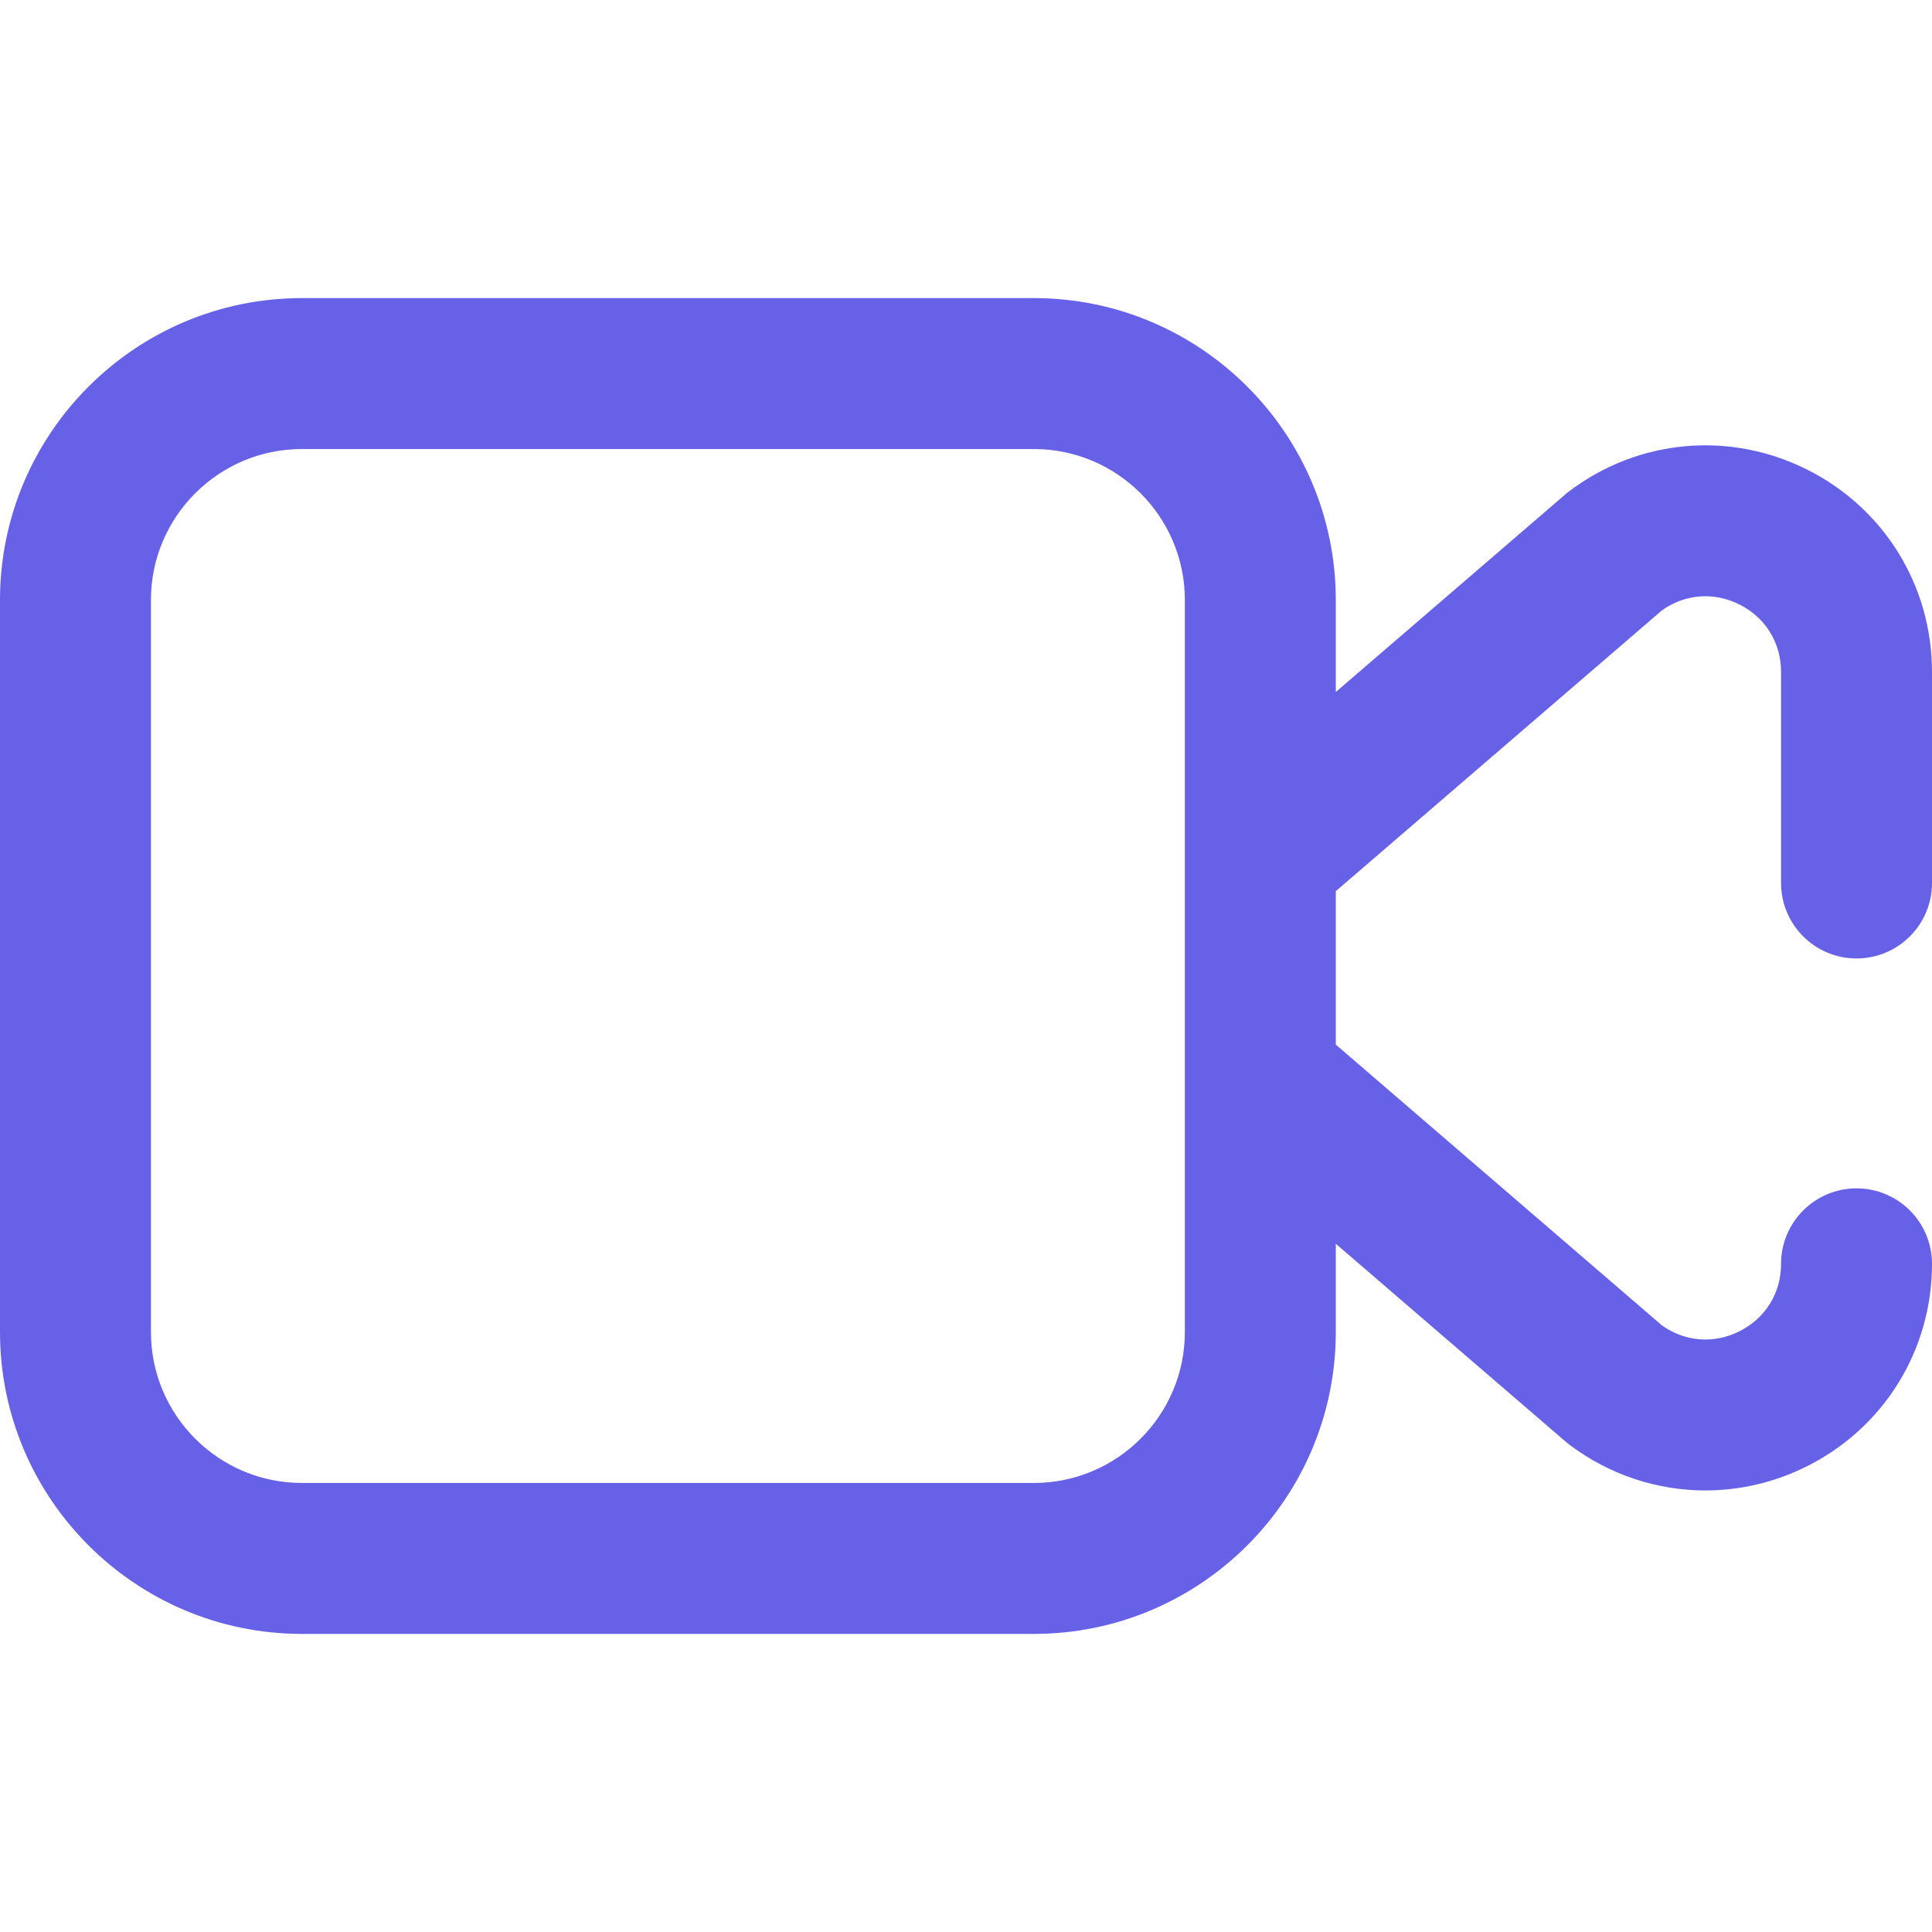 <?xml version="1.0"?>
<svg xmlns="http://www.w3.org/2000/svg" xmlns:xlink="http://www.w3.org/1999/xlink" xmlns:svgjs="http://svgjs.com/svgjs" version="1.1" width="512" height="512" x="0" y="0" viewBox="0 0 512 512" style="enable-background:new 0 0 512 512" xml:space="preserve" class=""><g>
<g xmlns="http://www.w3.org/2000/svg">
	<g>
		<path d="M492,254c11.046,0,20-8.954,20-20v-55.927c0-22.899-12.729-43.473-33.222-53.693c-20.49-10.22-44.585-8.011-62.875,5.766    l-0.522,0.393L354,183.388V159c0-44.112-35.888-80-80-80H80c-44.112,0-80,35.888-80,80v194c0,44.112,35.888,80,80,80h194    c44.112,0,80-35.888,80-80v-23.388l60.886,52.423l1.018,0.819c10.662,8.03,23.291,12.13,36.033,12.13    c9.118,0,18.295-2.101,26.842-6.364C499.271,378.4,512,357.826,512,334.927c0-11.046-8.954-20-20-20c-11.046,0-20,8.954-20,20    c0,7.749-4.14,14.439-11.073,17.897c-6.772,3.377-14.401,2.771-20.518-1.599L354,276.828v-40.656l86.409-74.398    c6.118-4.369,13.745-4.976,20.518-1.599C467.86,163.633,472,170.324,472,178.073V234C472,245.046,480.954,254,492,254z M314,353    c0,22.056-17.944,40-40,40H80c-22.056,0-40-17.944-40-40V159c0-22.056,17.944-40,40-40h194c22.056,0,40,17.944,40,40V353z" fill="#6661e7" data-original="#000000" class=""/>
	</g>
</g>
<g xmlns="http://www.w3.org/2000/svg">
</g>
<g xmlns="http://www.w3.org/2000/svg">
</g>
<g xmlns="http://www.w3.org/2000/svg">
</g>
<g xmlns="http://www.w3.org/2000/svg">
</g>
<g xmlns="http://www.w3.org/2000/svg">
</g>
<g xmlns="http://www.w3.org/2000/svg">
</g>
<g xmlns="http://www.w3.org/2000/svg">
</g>
<g xmlns="http://www.w3.org/2000/svg">
</g>
<g xmlns="http://www.w3.org/2000/svg">
</g>
<g xmlns="http://www.w3.org/2000/svg">
</g>
<g xmlns="http://www.w3.org/2000/svg">
</g>
<g xmlns="http://www.w3.org/2000/svg">
</g>
<g xmlns="http://www.w3.org/2000/svg">
</g>
<g xmlns="http://www.w3.org/2000/svg">
</g>
<g xmlns="http://www.w3.org/2000/svg">
</g>
</g></svg>
